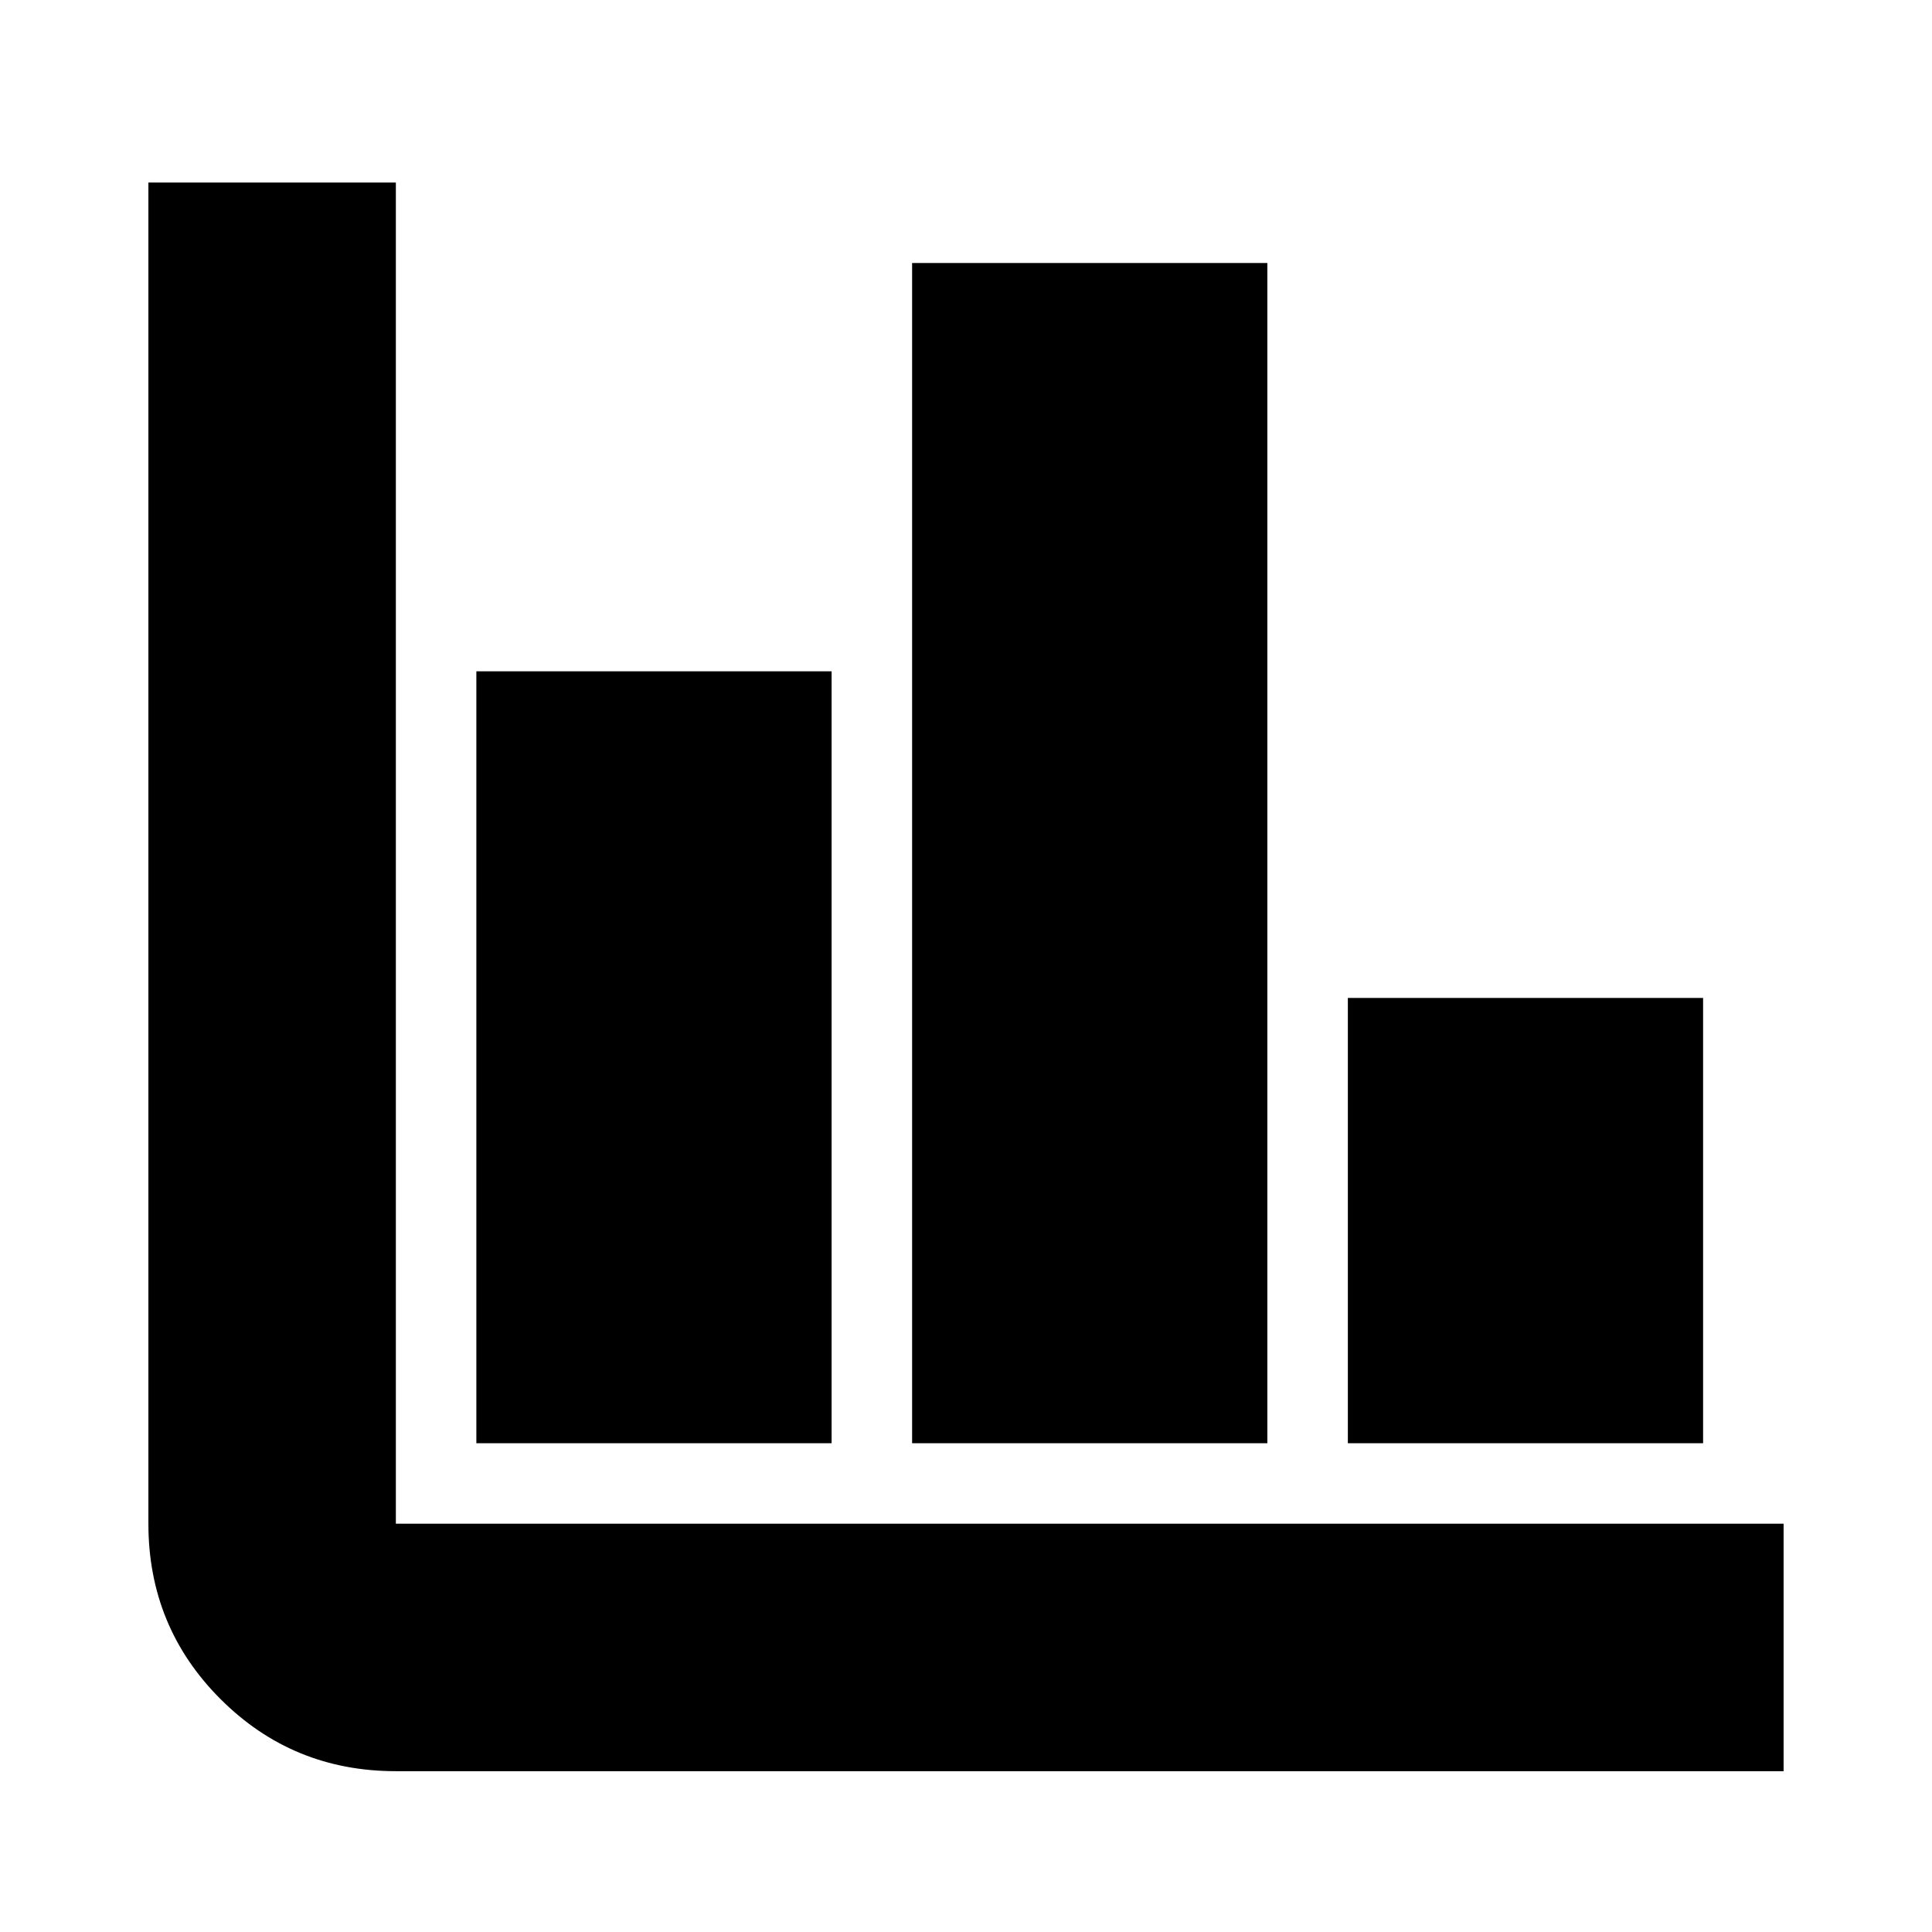 <svg xmlns="http://www.w3.org/2000/svg" height="24" viewBox="0 -960 960 960" width="24"><path d="M196.7-79.91q-51.3 0-87.13-35.83t-35.83-87.13V-869.3H196.7v666.43h689.56v122.96H196.7Zm40-162.96v-383.57h176.52v383.57H236.7Zm216.52 0V-829.3h176.52v586.43H453.22Zm216.52 0v-221.26h176.52v221.26H669.74Z"/></svg>